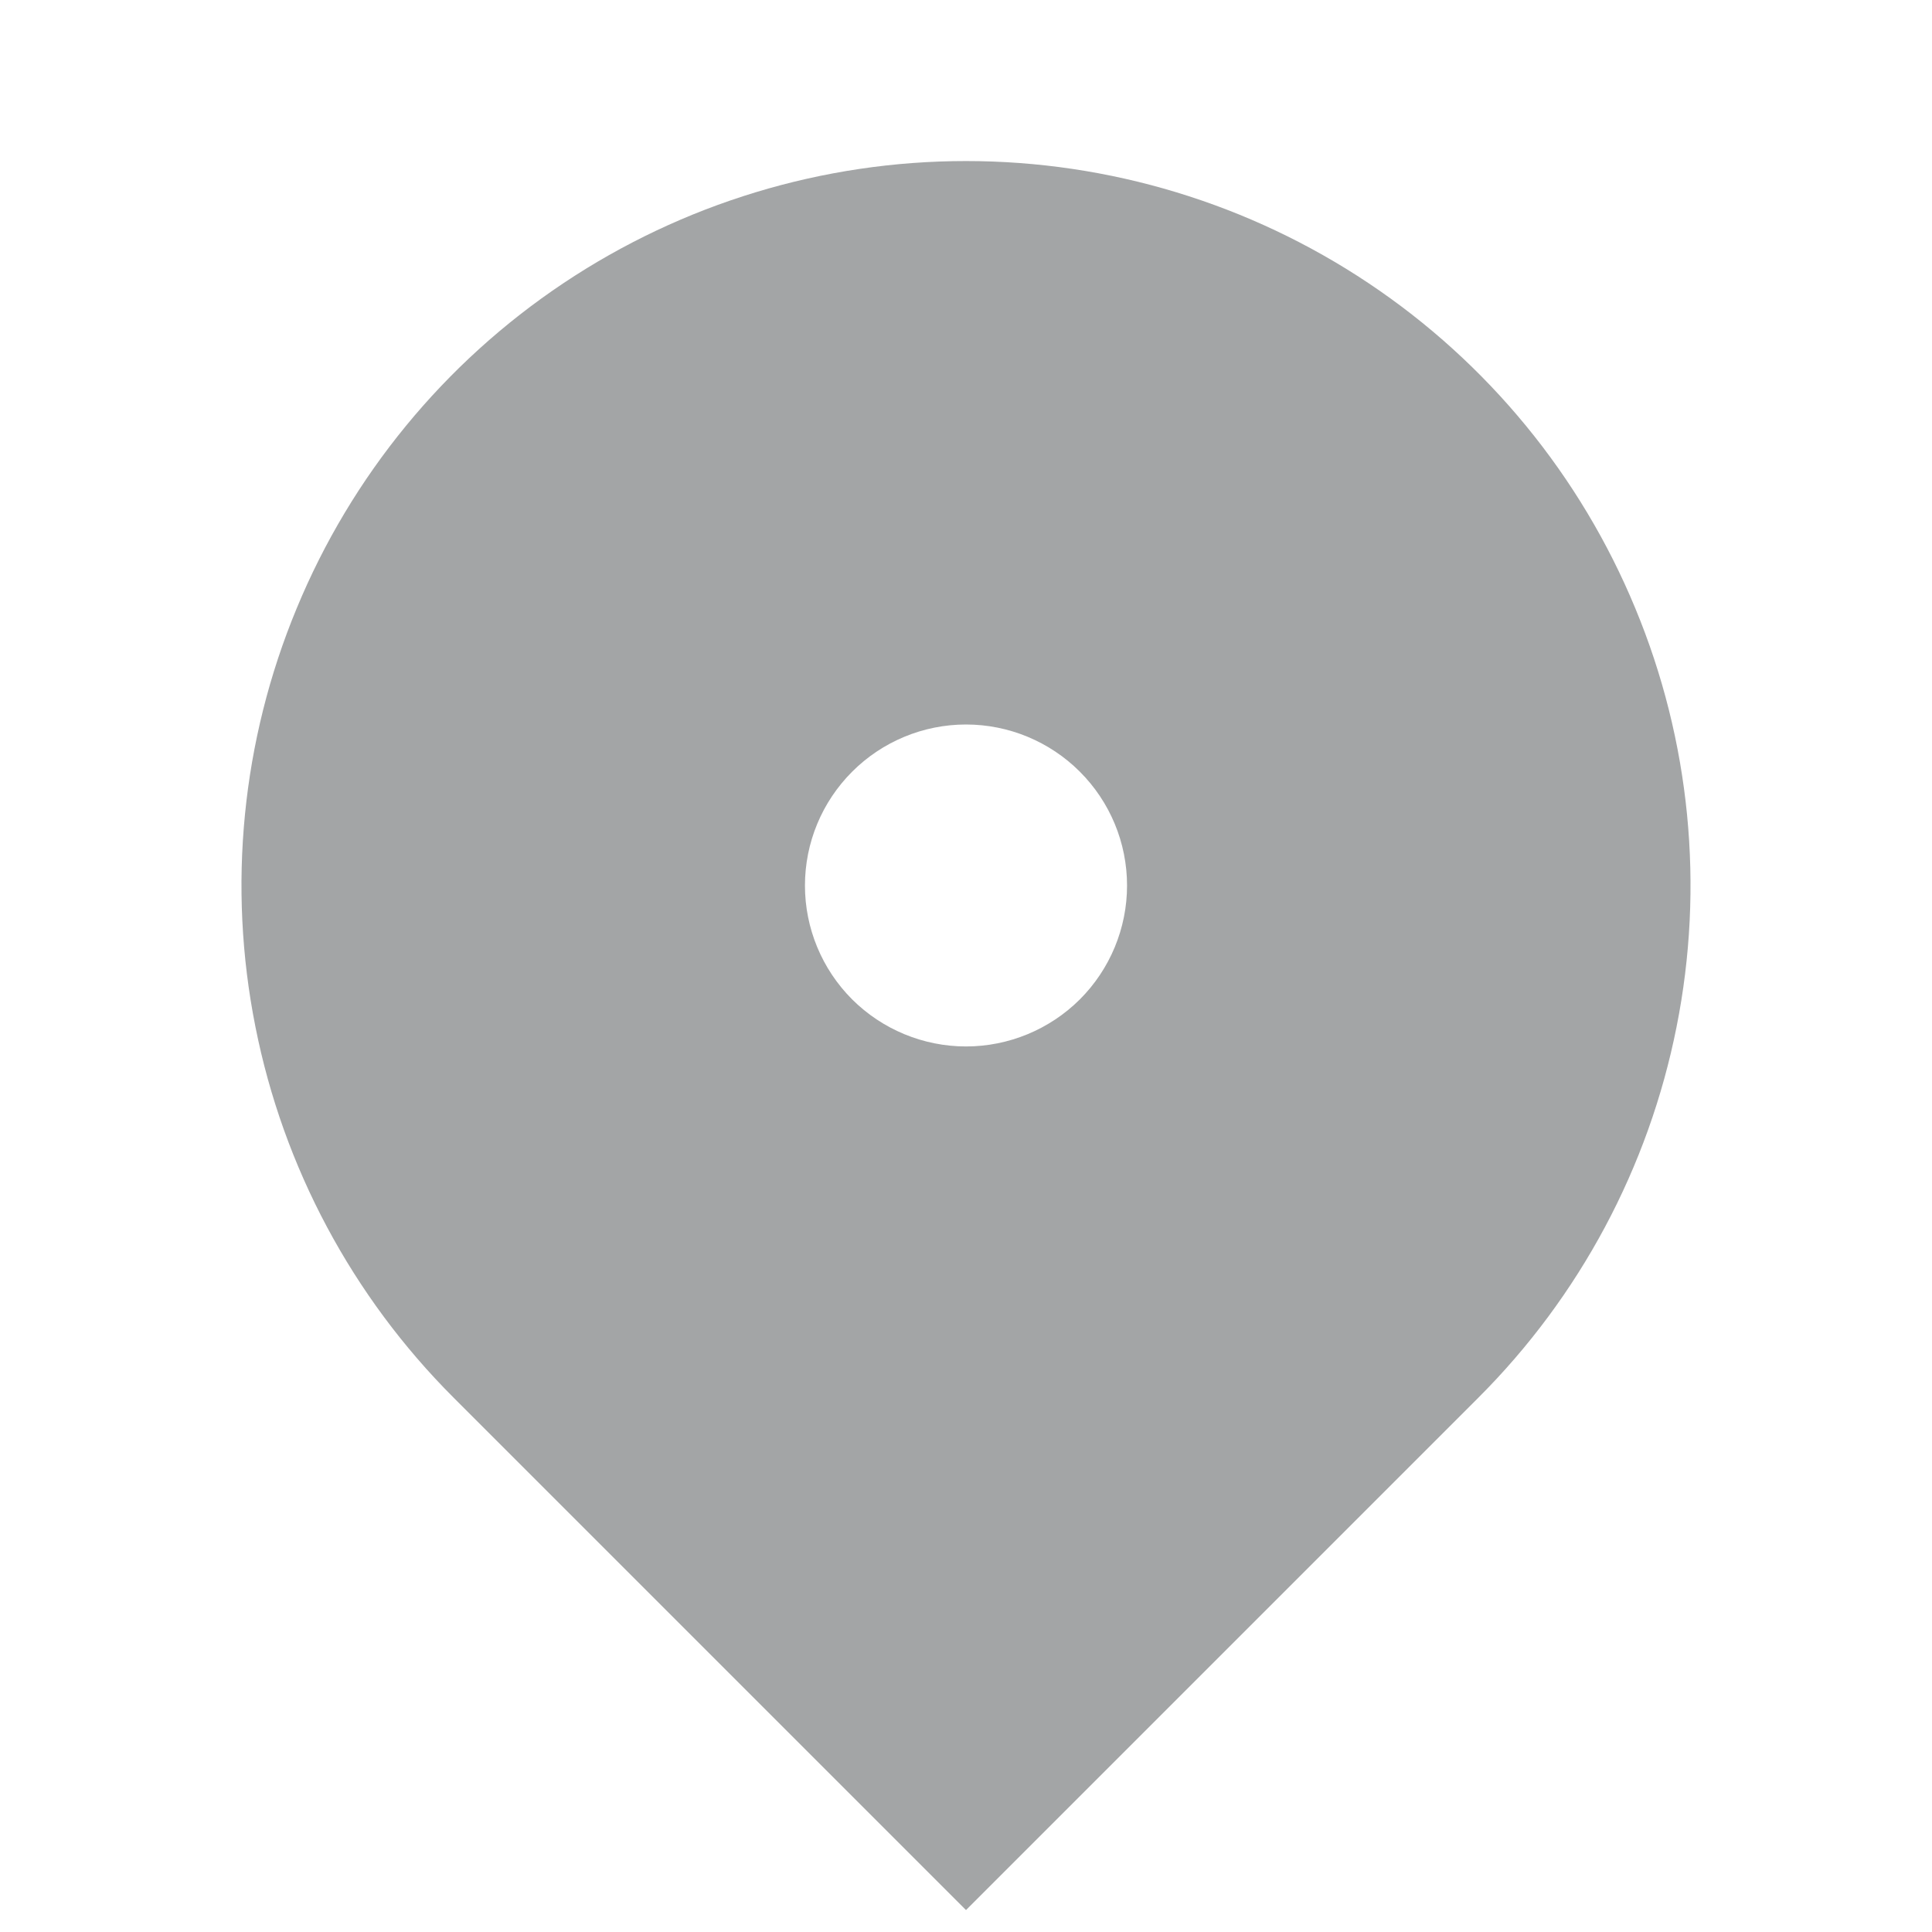 <svg width="14" height="14" viewBox="0 0 14 14" fill="none" xmlns="http://www.w3.org/2000/svg">
<g clip-path="url(#clip0_666_8945)">
<path d="M10.712 10.129L7 13.841L3.288 10.129C2.553 9.395 2.053 8.459 1.851 7.441C1.648 6.423 1.752 5.367 2.15 4.408C2.547 3.448 3.22 2.628 4.083 2.052C4.947 1.475 5.962 1.167 7 1.167C8.038 1.167 9.053 1.475 9.917 2.052C10.78 2.628 11.453 3.448 11.85 4.408C12.248 5.367 12.352 6.423 12.149 7.441C11.947 8.459 11.447 9.395 10.712 10.129V10.129ZM7 7.583C7.309 7.583 7.606 7.46 7.825 7.242C8.044 7.023 8.167 6.726 8.167 6.417C8.167 6.107 8.044 5.811 7.825 5.592C7.606 5.373 7.309 5.25 7 5.25C6.691 5.25 6.394 5.373 6.175 5.592C5.956 5.811 5.833 6.107 5.833 6.417C5.833 6.726 5.956 7.023 6.175 7.242C6.394 7.46 6.691 7.583 7 7.583Z" fill="#1B1E21" fill-opacity="0.4"/>
</g>
<defs>
<clipPath id="clip0_666_8945">
<rect width="14" height="14" fill="white"/>
</clipPath>
</defs>
</svg>

